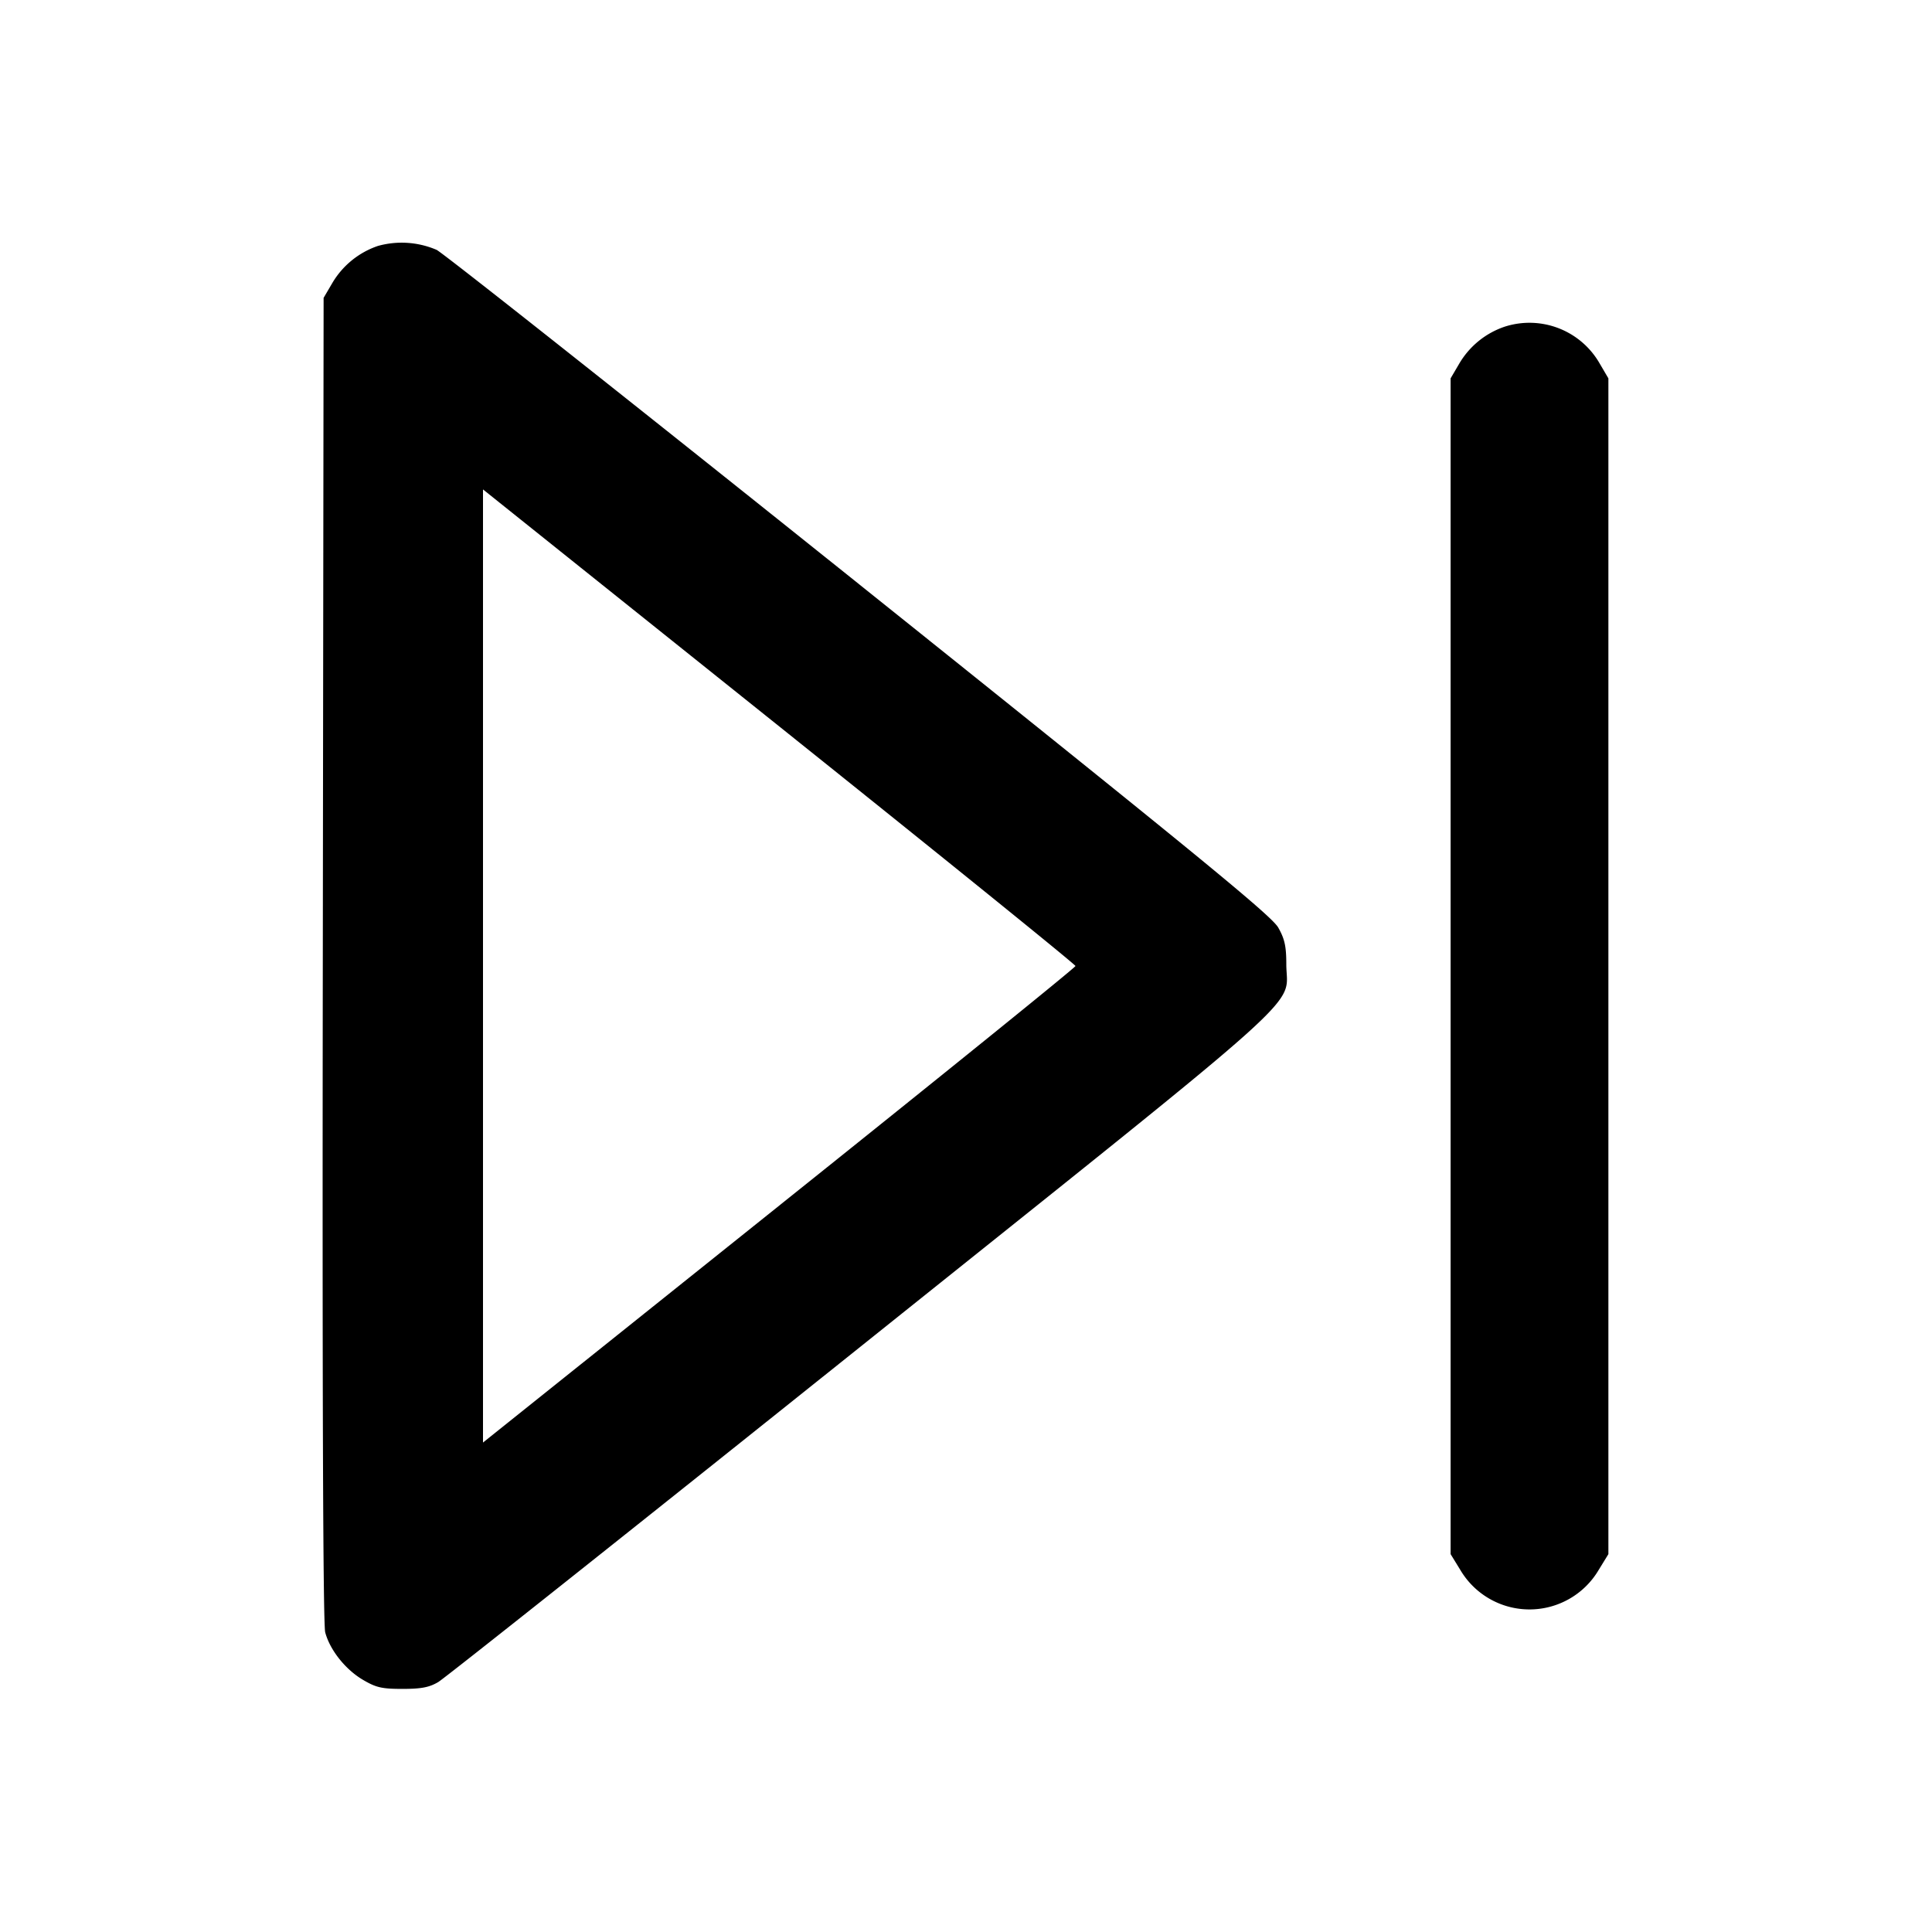 <svg xmlns="http://www.w3.org/2000/svg" width="24" height="24" fill="none" stroke="currentColor" stroke-linecap="round" stroke-linejoin="round" stroke-width="2"><path fill="#000" fill-rule="evenodd" stroke="none" d="M4.695 3.055a1.05 1.05 0 0 0-.567.461L4.02 3.7l-.01 8.214c-.007 5.419.003 8.266.03 8.364.059.22.251.461.468.589.165.097.235.113.492.113.234 0 .332-.019.444-.085.08-.047 2.44-1.922 5.245-4.166 5.723-4.579 5.292-4.192 5.29-4.749 0-.223-.02-.316-.1-.457-.082-.146-.99-.89-5.199-4.259-2.805-2.245-5.17-4.117-5.256-4.16a1.1 1.1 0 0 0-.729-.049m14 1.002a1.04 1.04 0 0 0-.567.459l-.108.184v14.606l.121.197a.998.998 0 0 0 1.718 0l.121-.197V4.7l-.108-.184a1.005 1.005 0 0 0-1.177-.459M13.36 12c0 .018-1.656 1.357-3.68 2.976L6 17.92V6.08l3.68 2.944c2.024 1.619 3.68 2.958 3.68 2.976"/></svg>